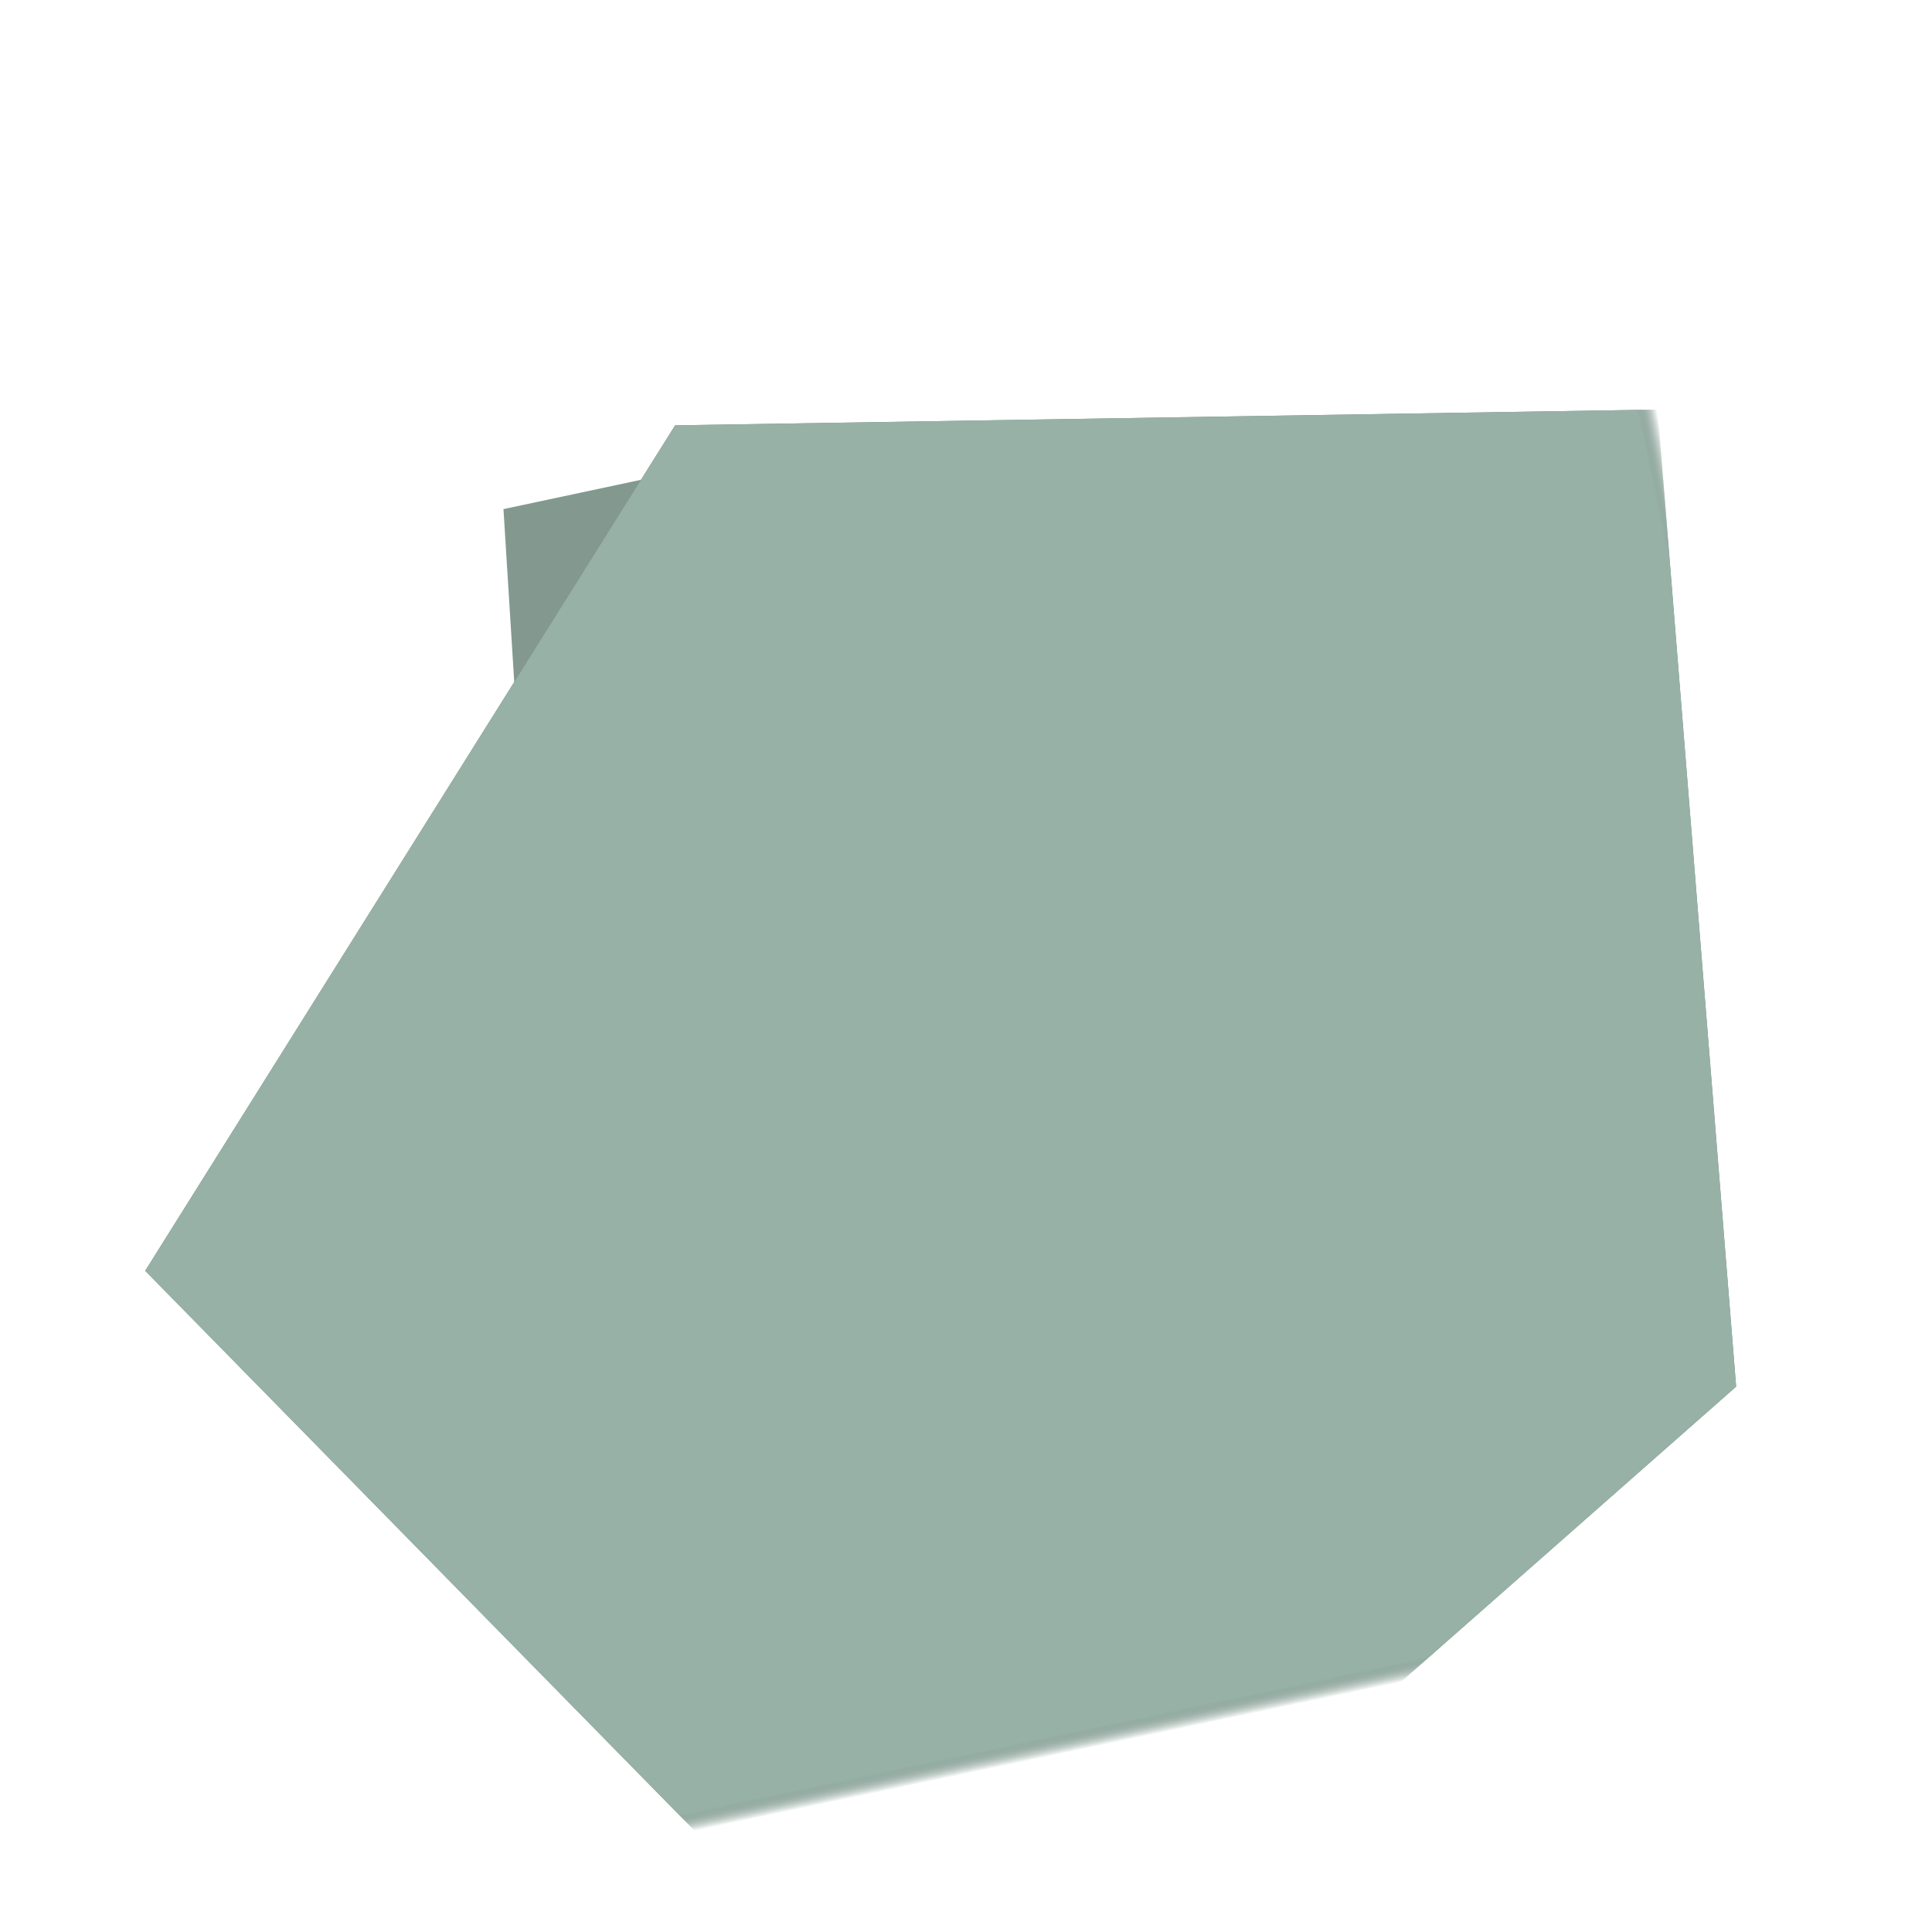 <svg width="150" height="150" viewBox="0 0 100 100" xmlns="http://www.w3.org/2000/svg" style="background-color: #5a6a62;">
    <defs>
      <mask id="poly-mask">
        <rect width="100" height="100" fill="white" />
        <g transform="translate(17.103 22.175)">
          <polygon points="51.591,21.921 46.702,40.144 28.479,40.305 9.824,40.576 6.77,21.921 12.2,5.641 28.479,-2.384 42.854,7.546" transform="rotate(87.268 28.479 21.921)" fill="black" />
        </g>
      </mask>
      <mask id="poly-mask-inverse">
        <rect width="100" height="100" fill="black" />
        <g transform="translate(17.103 22.175)">
          <polygon points="51.591,21.921 46.702,40.144 28.479,40.305 9.824,40.576 6.77,21.921 12.2,5.641 28.479,-2.384 42.854,7.546" transform="rotate(87.268 28.479 21.921)" fill="white" />
        </g>
      </mask>
    </defs>
    
    <g transform="translate(17.103 22.175)">
      <!-- Draw the first polygon -->
      <polygon points="51.591,21.921 46.702,40.144 28.479,40.305 9.824,40.576 6.77,21.921 12.2,5.641 28.479,-2.384 42.854,7.546" transform="rotate(87.268 28.479 21.921)" fill="#839990" />
      
      <!-- Draw the second polygon, but only where it does NOT overlap with the first -->
      <polygon points="85.247,33.73 49.394,70.904 -0.535,61.23 5.9,10.905 53.474,-15.999" transform="rotate(168.115 37.316 33.73)" fill="#6e8179" mask="url(#poly-mask)" />
      
      <!-- Draw the intersection area with the third color -->
      <polygon points="85.247,33.73 49.394,70.904 -0.535,61.23 5.9,10.905 53.474,-15.999" transform="rotate(168.115 37.316 33.73)" fill="#97b1a7" mask="url(#poly-mask-inverse)" />
    </g>
  </svg>
